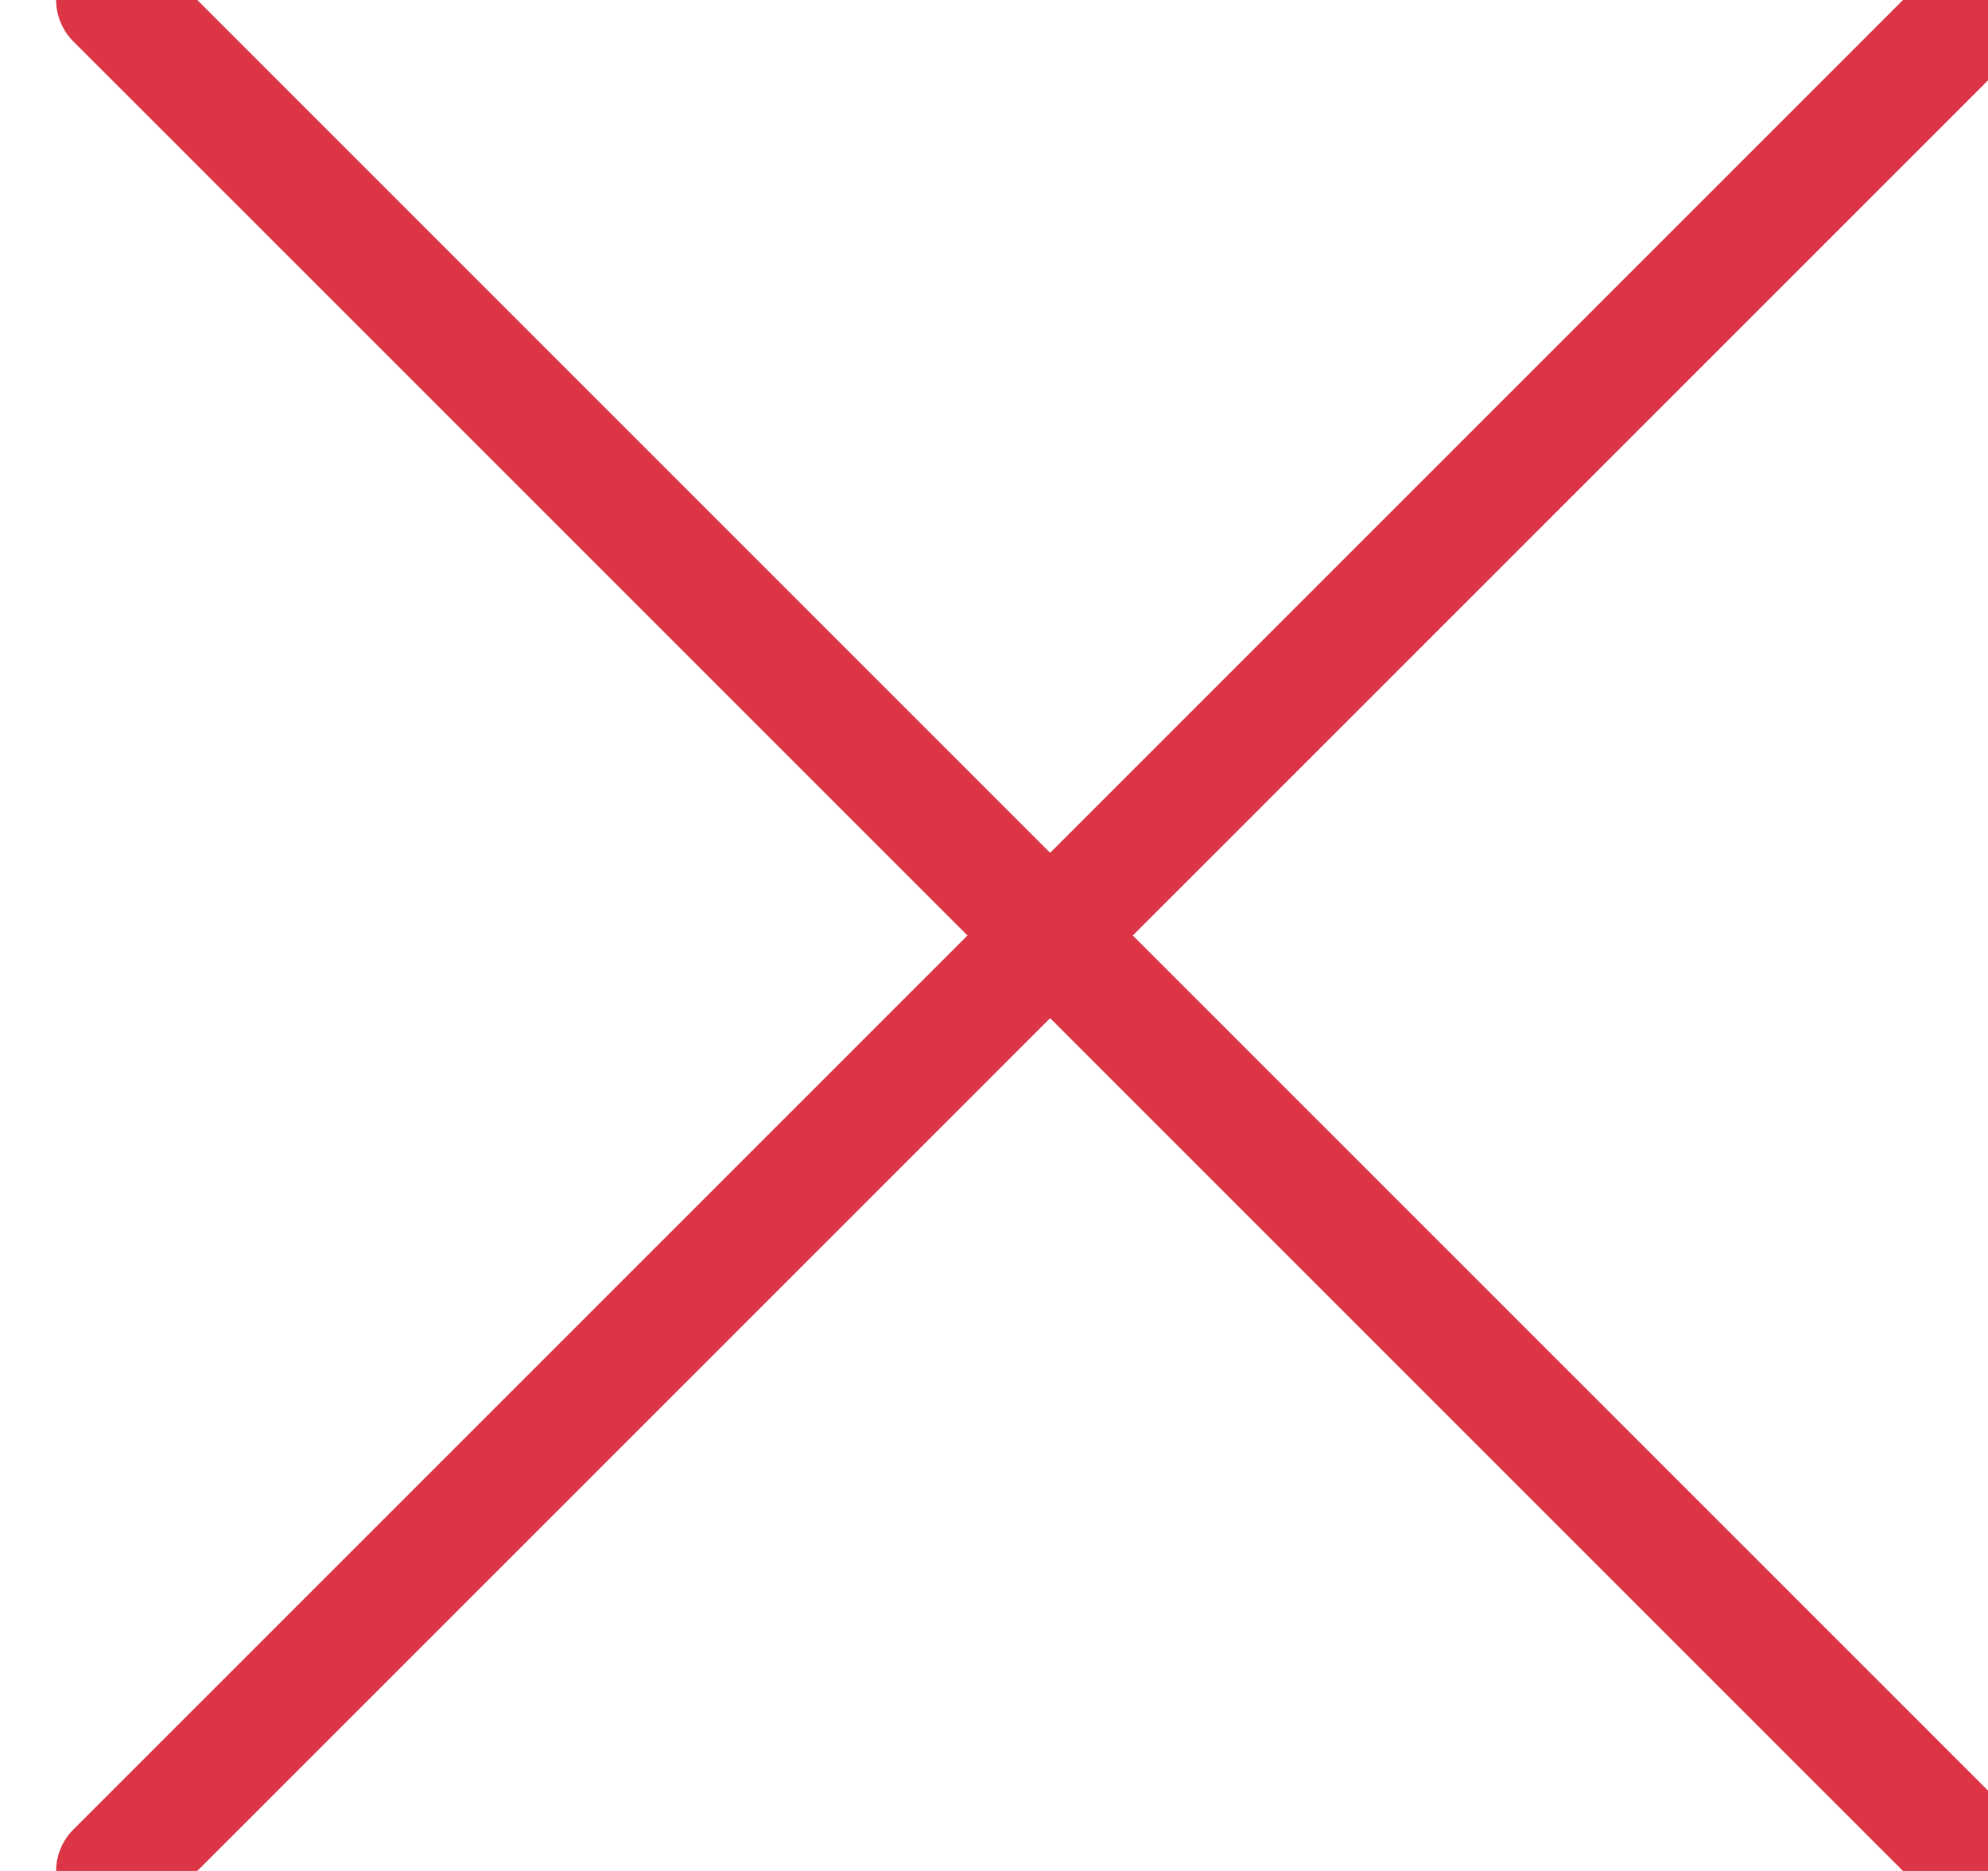 <svg width="17" height="16" viewBox="0 0 17 16" fill="none" xmlns="http://www.w3.org/2000/svg">
<path d="M16.98 16L0.98 0M16.98 0L0.98 16" stroke="#DC3545" stroke-linecap="round" stroke-linejoin="round"/>
</svg>
